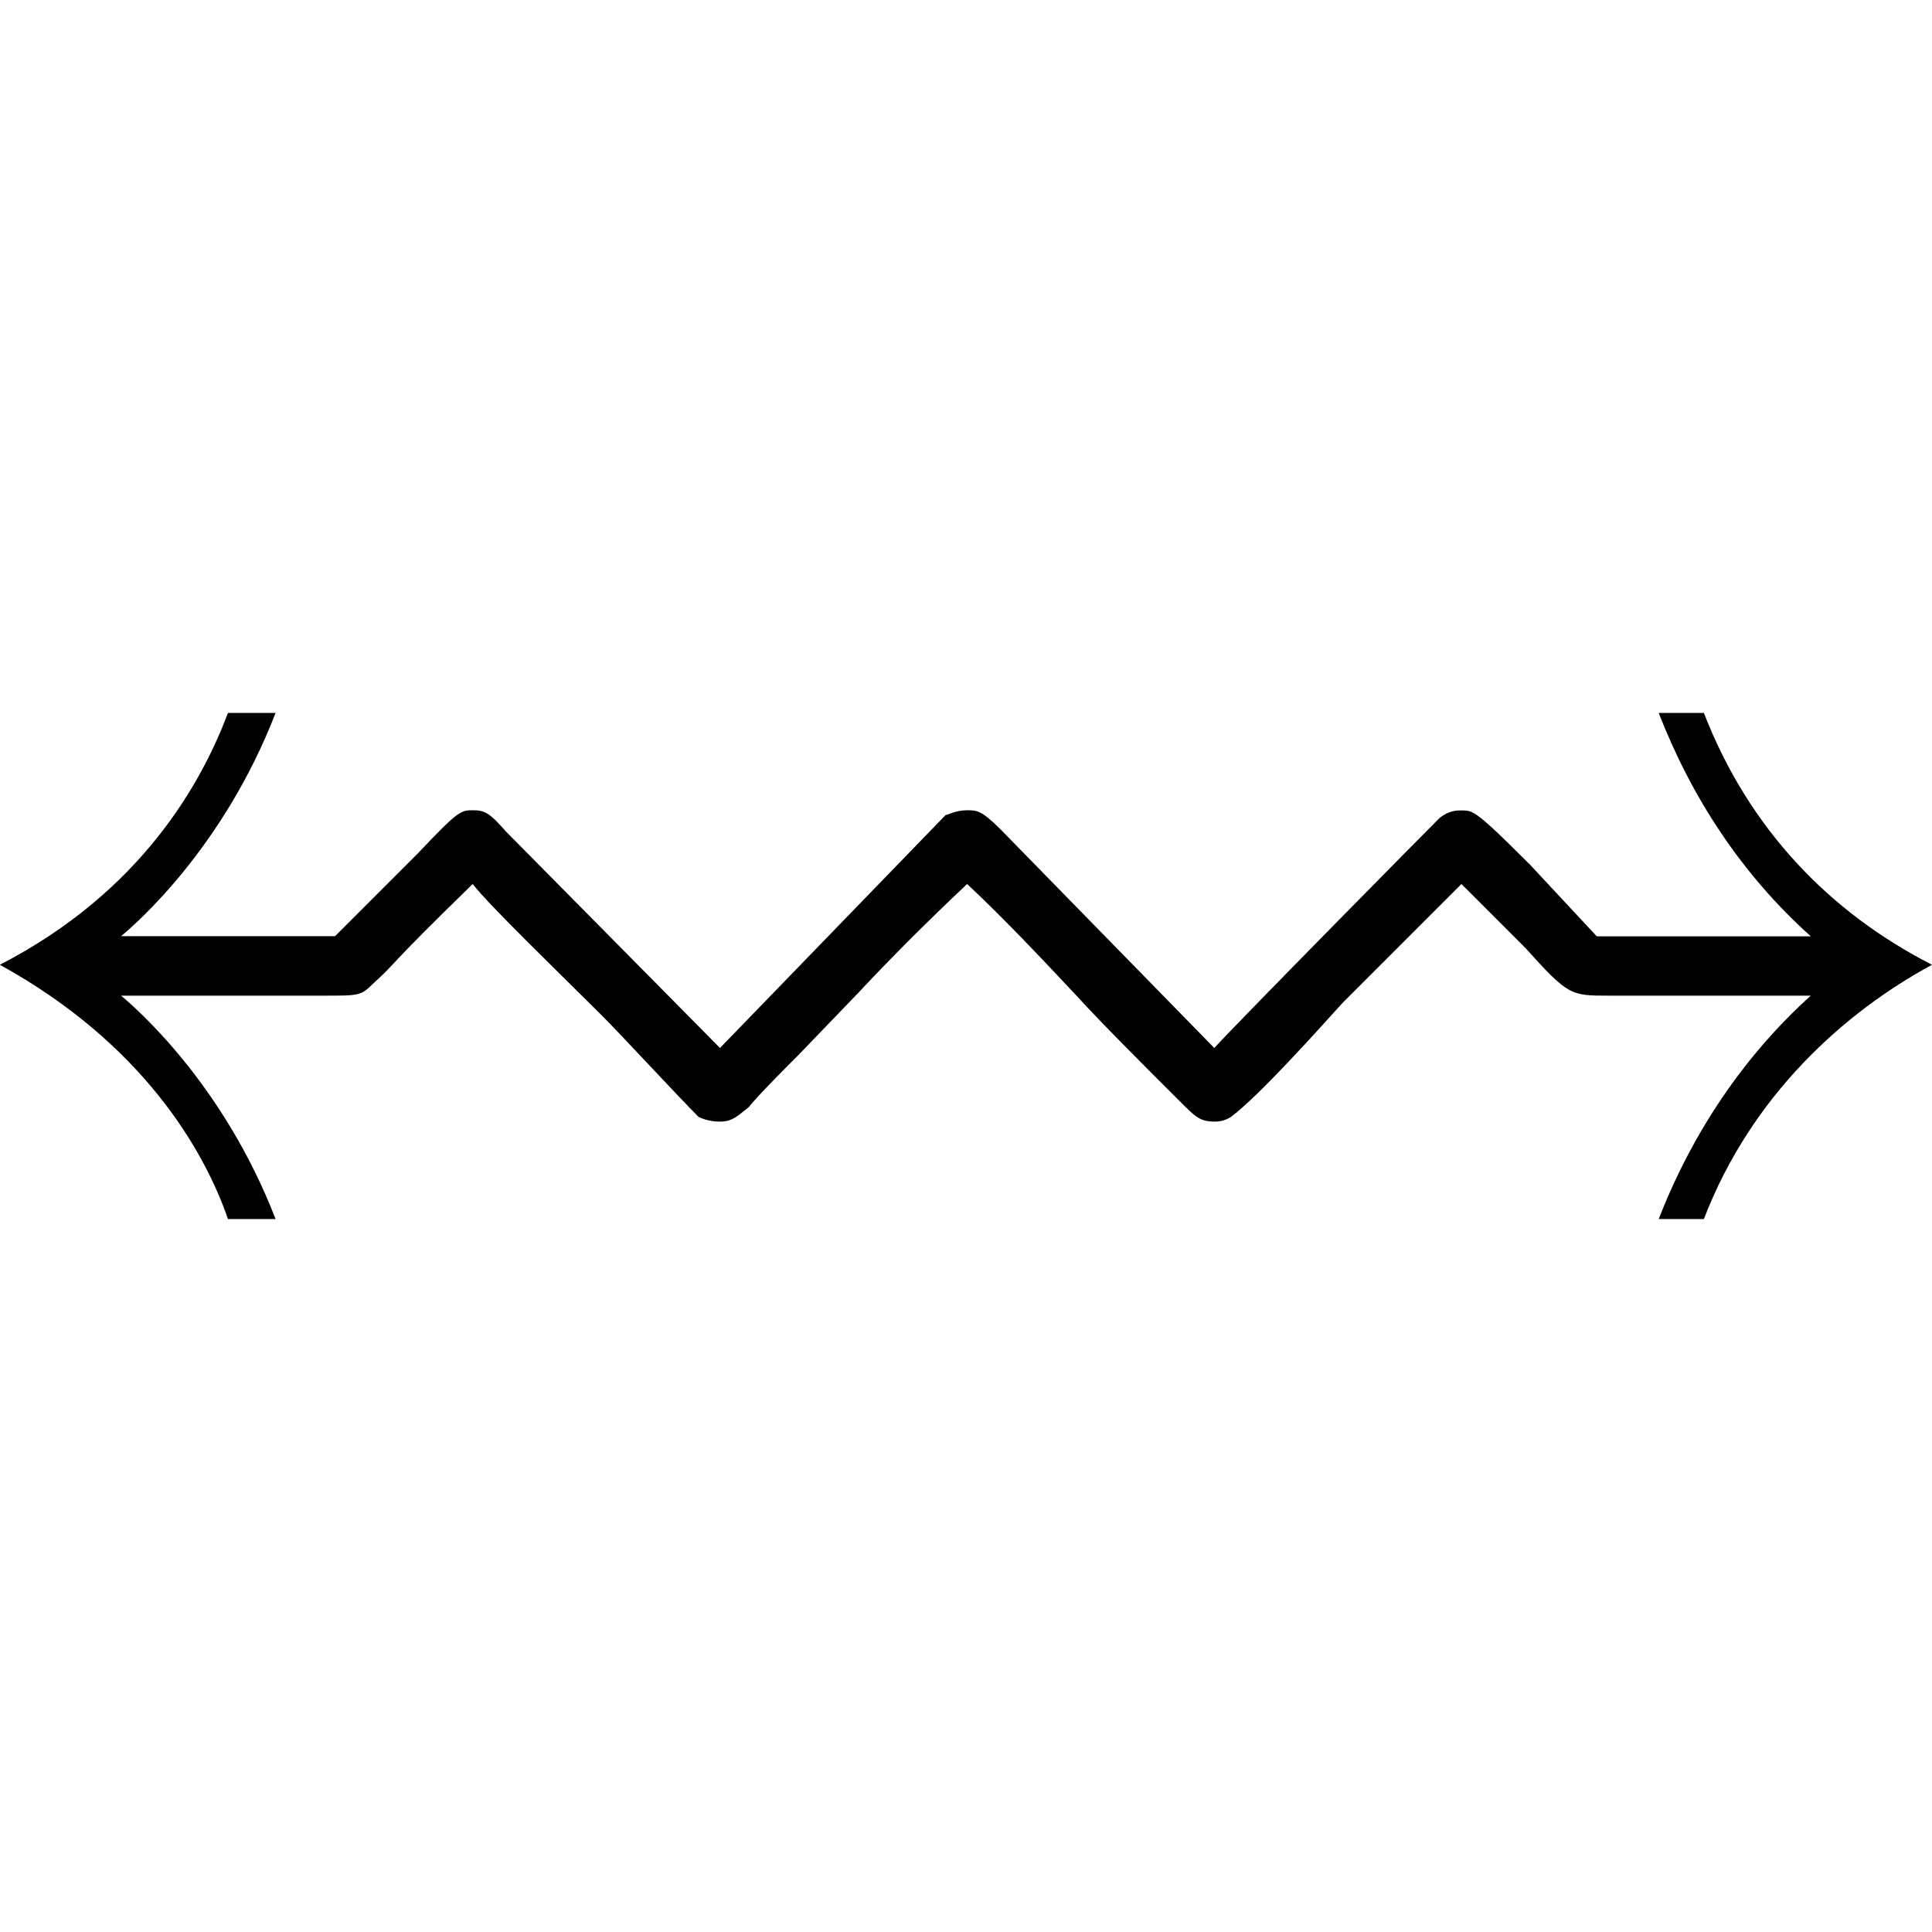 <?xml version="1.0" encoding="UTF-8" standalone="no"?>
<svg
   xmlns:dc="http://purl.org/dc/elements/1.1/"
   xmlns:cc="http://creativecommons.org/ns#"
   xmlns:rdf="http://www.w3.org/1999/02/22-rdf-syntax-ns#"
   xmlns:svg="http://www.w3.org/2000/svg"
   xmlns="http://www.w3.org/2000/svg"
   xmlns:xlink="http://www.w3.org/1999/xlink"
   xmlns:sodipodi="http://sodipodi.sourceforge.net/DTD/sodipodi-0.dtd"
   xmlns:inkscape="http://www.inkscape.org/namespaces/inkscape"
   width="64px"
   height="64px"
   viewBox="0 0 12.703 3.328"
   version="1.1"
   id="svg17"
   sodipodi:docname="temp.svg">
  <sodipodi:namedview
     pagecolor="#ffffff"
     bordercolor="#666666"
     borderopacity="1"
     objecttolerance="10"
     gridtolerance="10"
     guidetolerance="10"
     inkscape:pageopacity="0"
     inkscape:pageshadow="2"
     inkscape:window-width="640"
     inkscape:window-height="480"
     id="namedview19" />
  <defs
     id="defs10">
    <g
       id="g8">
      <symbol
         overflow="visible"
         id="glyph0-0">
        <path
           style="stroke:none"
           d=""
           id="path2" />
      </symbol>
      <symbol
         overflow="visible"
         id="glyph0-1">
        <path
           style="stroke:none"
           d="m 12.469,-2.297 c -0.172,0.156 -0.672,0.625 -1,1.469 h 0.297 c 0.312,-0.812 0.922,-1.359 1.5,-1.672 -0.672,-0.344 -1.203,-0.891 -1.5,-1.656 H 11.469 c 0.219,0.562 0.547,1.062 1,1.469 H 11.062 L 10.625,-3.156 c -0.359,-0.359 -0.375,-0.359 -0.453,-0.359 -0.031,0 -0.078,0 -0.141,0.047 C 10,-3.438 8.719,-2.141 8.547,-1.953 l -1.406,-1.438 c -0.125,-0.125 -0.156,-0.125 -0.219,-0.125 -0.078,0 -0.125,0.031 -0.141,0.031 L 5.297,-1.953 3.891,-3.375 C 3.781,-3.5 3.75,-3.516 3.672,-3.516 c -0.078,0 -0.094,0 -0.359,0.281 L 2.766,-2.688 H 1.359 C 1.453,-2.766 2.031,-3.266 2.375,-4.156 H 2.062 C 1.891,-3.703 1.5,-2.984 0.562,-2.5 c 0.938,0.516 1.344,1.219 1.5,1.672 H 2.375 C 2.031,-1.719 1.453,-2.219 1.359,-2.297 h 1.344 c 0.219,0 0.234,0 0.312,-0.078 0.172,-0.156 0.062,-0.078 0.656,-0.656 0.109,0.141 0.562,0.578 0.844,0.859 0.141,0.141 0.5,0.531 0.641,0.672 0.062,0.031 0.125,0.031 0.141,0.031 0.078,0 0.109,-0.031 0.188,-0.094 0.062,-0.078 0.25,-0.266 0.328,-0.344 L 6.203,-2.312 c 0.234,-0.25 0.469,-0.484 0.719,-0.719 0.25,0.234 0.484,0.484 0.719,0.734 0.156,0.172 0.453,0.469 0.688,0.703 0.094,0.094 0.125,0.125 0.219,0.125 0.016,0 0.062,0 0.109,-0.031 0.188,-0.141 0.578,-0.578 0.734,-0.75 l 0.781,-0.781 0.422,0.422 c 0.281,0.312 0.297,0.312 0.547,0.312 z m 0,0"
           id="path5" />
      </symbol>
    </g>
  </defs>
  <g
     id="surface1"
     transform="translate(-149.275,-130.609)">
    <g
       style="fill:#000000;fill-opacity:1"
       id="g14">
      <use
         xlink:href="#glyph0-1"
         x="148.712"
         y="134.765"
         id="use12"
         width="100%"
         height="100%" />
    </g>
  </g>
</svg>
